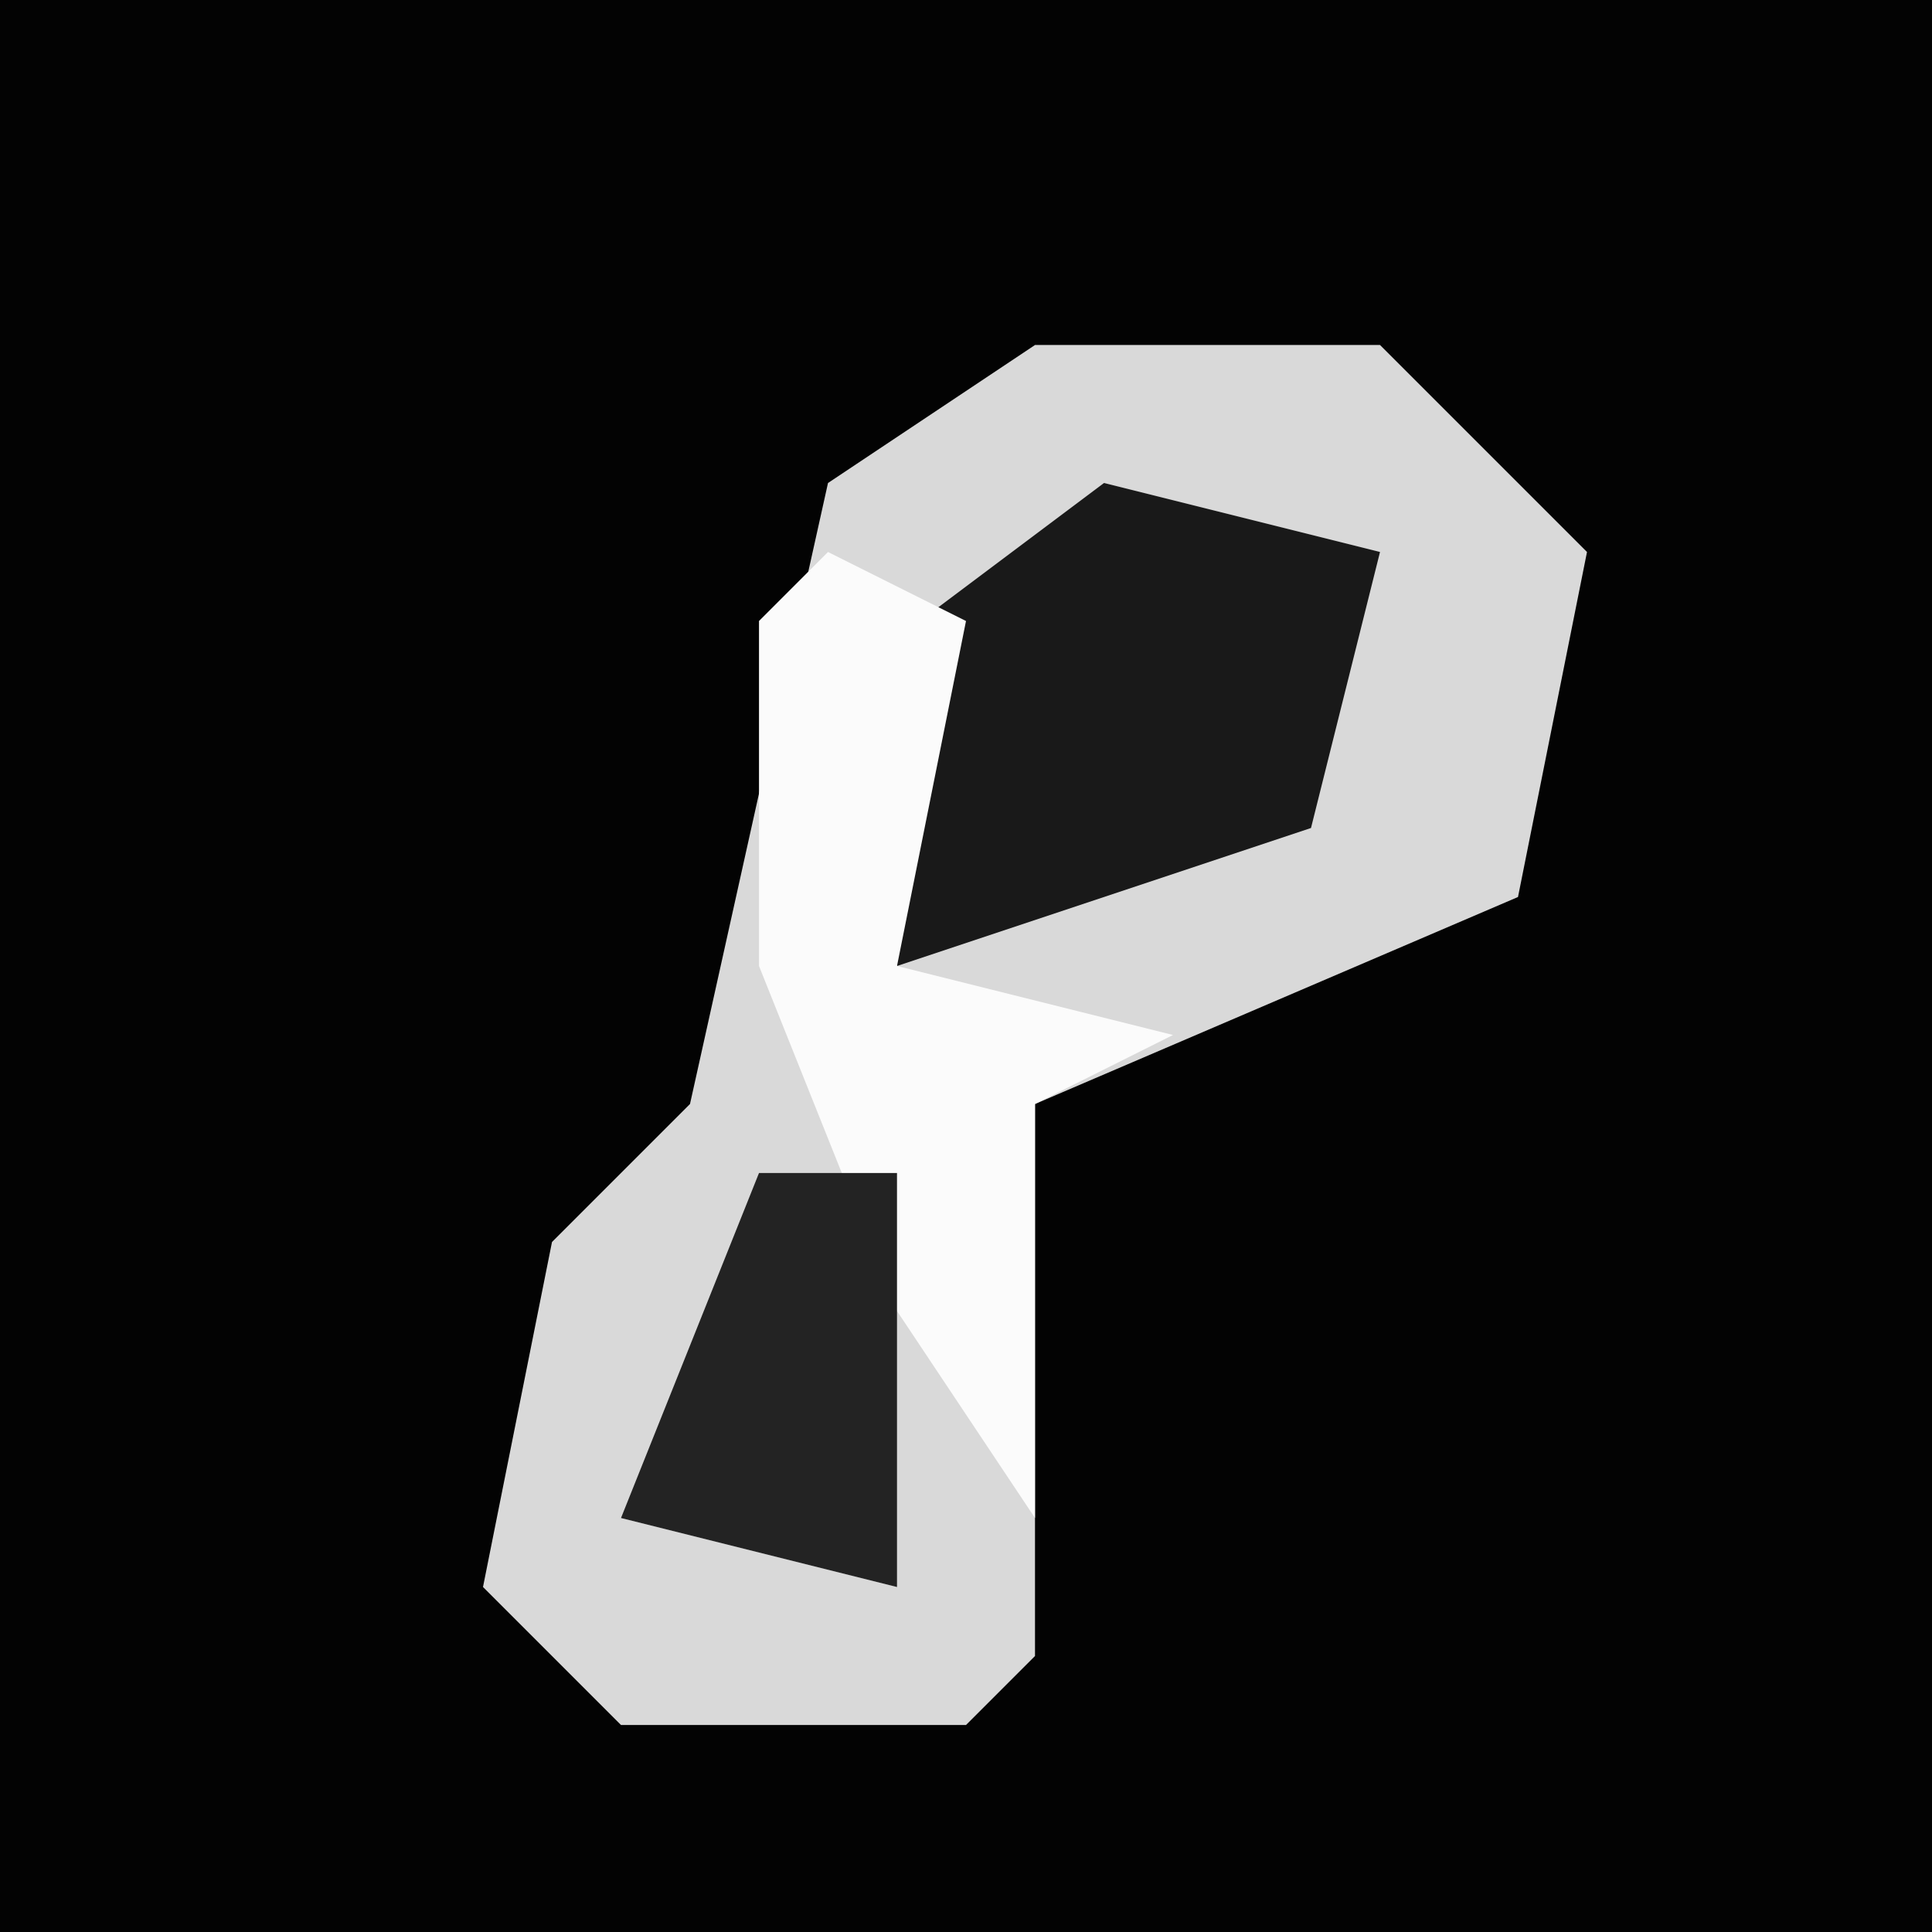 <?xml version="1.0" encoding="UTF-8"?>
<svg version="1.1" xmlns="http://www.w3.org/2000/svg" width="28" height="28">
<path d="M0,0 L28,0 L28,28 L0,28 Z " fill="#030303" transform="translate(0,0)"/>
<path d="M0,0 L5,0 L8,3 L7,8 L0,11 L0,19 L-1,20 L-6,20 L-8,18 L-7,13 L-5,11 L-3,2 Z " fill="#D9D9D9" transform="translate(15,5)"/>
<path d="M0,0 L4,1 L3,5 L-3,7 L-4,3 Z " fill="#191919" transform="translate(16,7)"/>
<path d="M0,0 L2,1 L1,6 L5,7 L3,8 L3,14 L1,11 L-1,6 L-1,1 Z " fill="#FBFBFB" transform="translate(12,8)"/>
<path d="M0,0 L2,0 L2,6 L-2,5 Z " fill="#232323" transform="translate(11,17)"/>
</svg>
